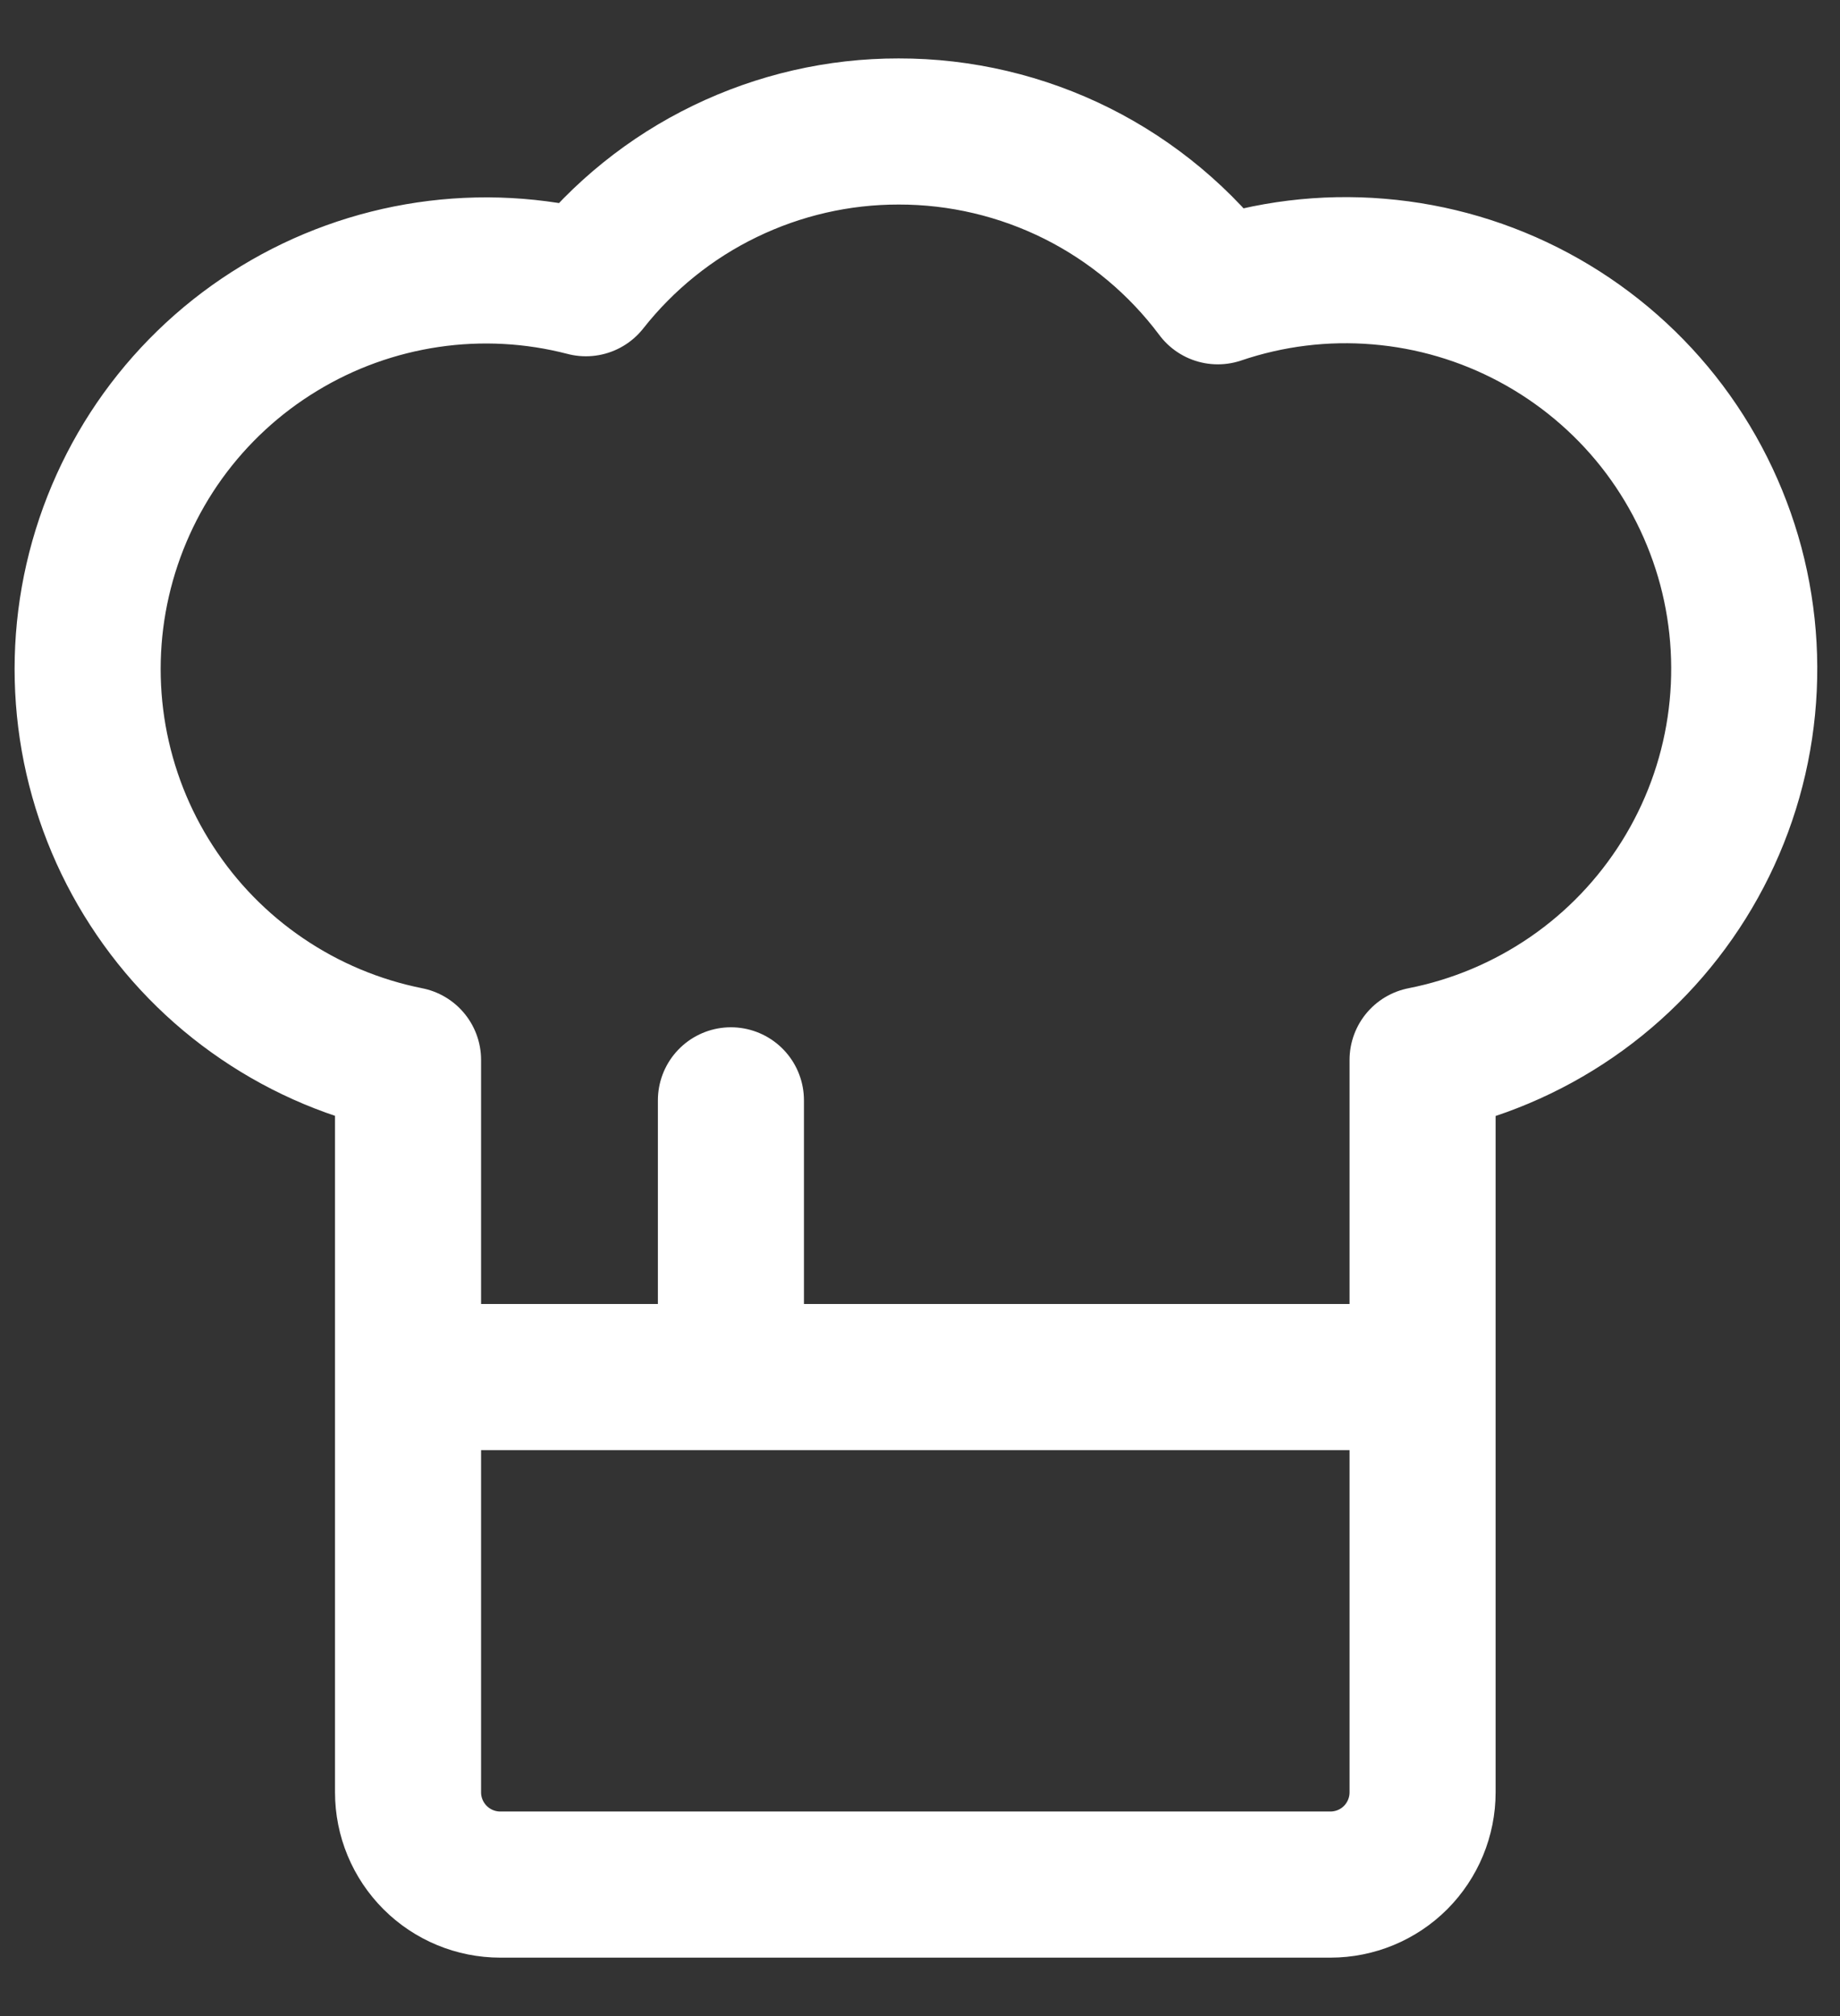<svg width="21" height="23" viewBox="0 0 21 23" fill="none" xmlns="http://www.w3.org/2000/svg">
<rect x="0" y="0" width="21" height="23" fill="#333333" stroke="none"/>
<path d="M4.657 15.71H16.236M8.342 12.553V15.71M16.236 14.132V17.29M4.657 14.132V17.29M4.657 12.092C4.061 11.973 3.495 11.736 2.992 11.394C2.489 11.053 2.06 10.614 1.73 10.103C1.399 9.593 1.175 9.021 1.069 8.422C0.964 7.824 0.979 7.21 1.115 6.617C1.251 6.025 1.504 5.465 1.859 4.972C2.215 4.479 2.666 4.062 3.186 3.747C3.705 3.431 4.283 3.223 4.884 3.134C5.486 3.045 6.099 3.078 6.687 3.231C7.113 2.691 7.655 2.254 8.273 1.955C8.892 1.655 9.57 1.499 10.257 1.5C10.964 1.499 11.662 1.664 12.294 1.98C12.926 2.297 13.476 2.757 13.899 3.323C14.489 3.123 15.113 3.046 15.733 3.098C16.354 3.149 16.957 3.327 17.506 3.621C18.055 3.915 18.538 4.318 18.925 4.806C19.311 5.294 19.593 5.857 19.754 6.458C19.914 7.06 19.949 7.688 19.857 8.304C19.765 8.92 19.547 9.51 19.217 10.038C18.887 10.566 18.453 11.021 17.94 11.374C17.427 11.727 16.847 11.972 16.236 12.092V20.447C16.236 20.727 16.125 20.994 15.928 21.192C15.731 21.389 15.463 21.5 15.184 21.5H5.71C5.431 21.5 5.163 21.389 4.966 21.192C4.768 20.994 4.657 20.727 4.657 20.447V12.092Z" stroke="white" stroke-width="1.667" stroke-linecap="round" stroke-linejoin="round"/>
</svg>
